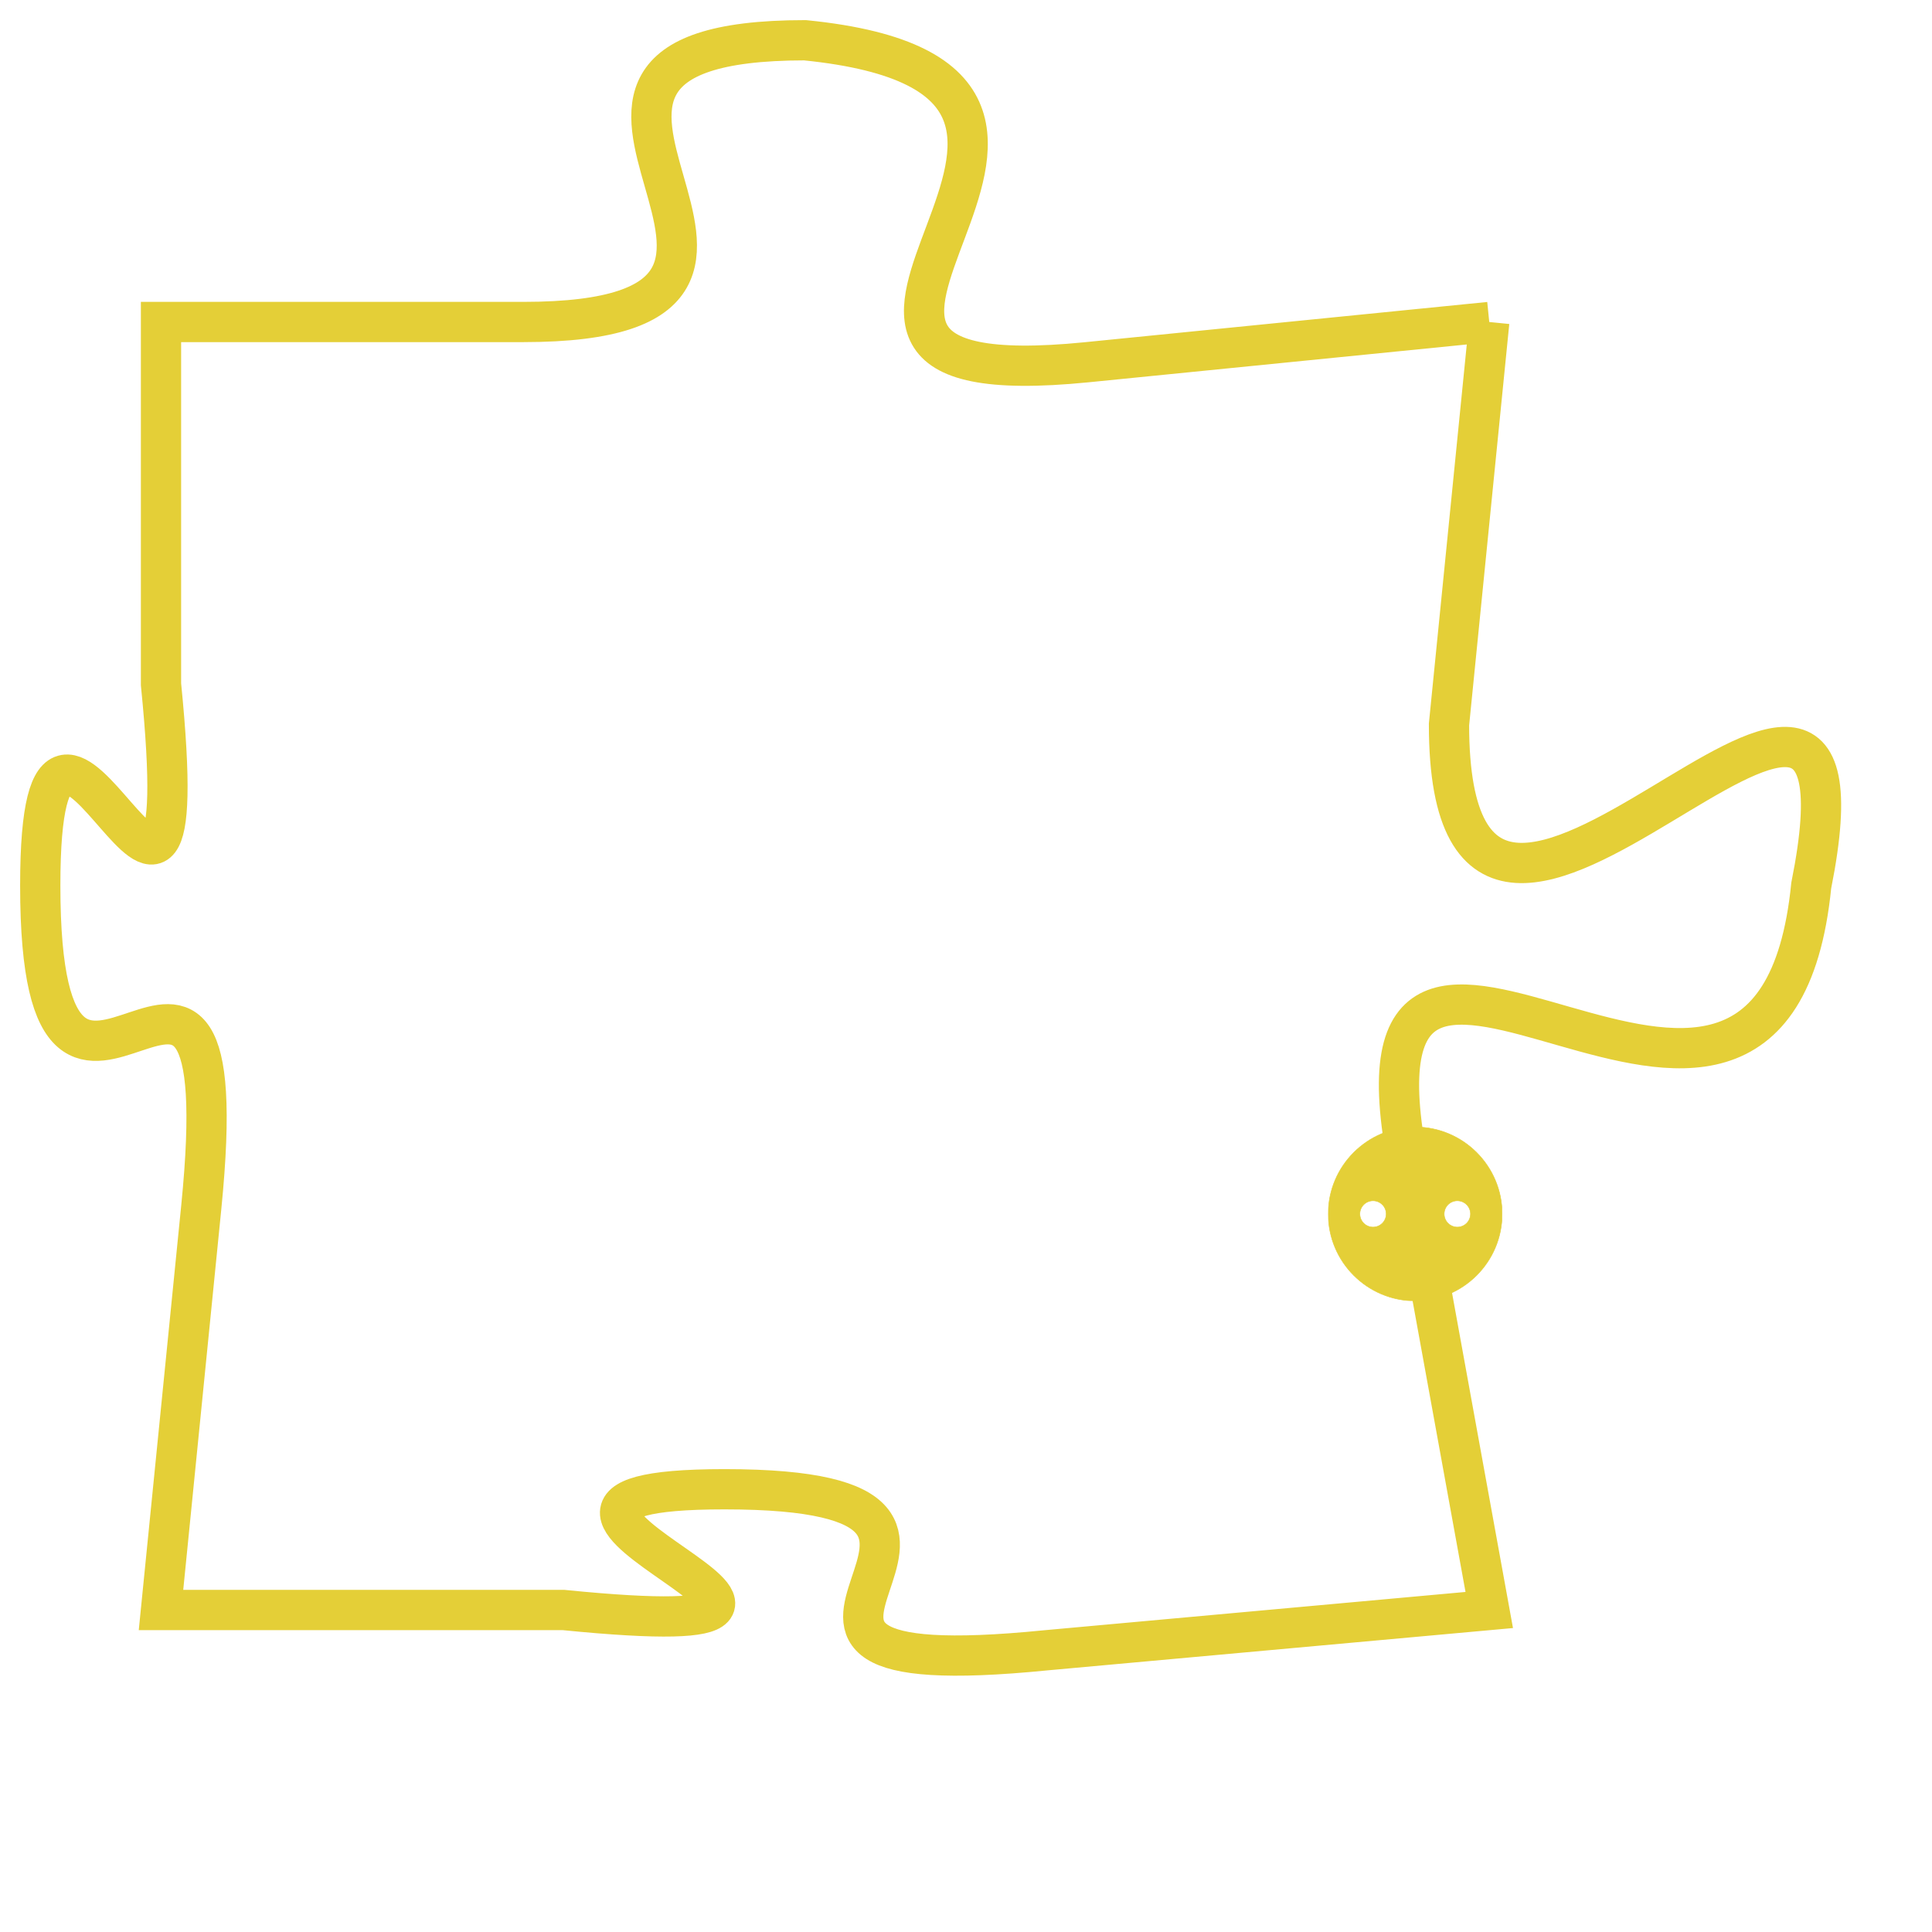 <svg version="1.1" xmlns="http://www.w3.org/2000/svg" xmlns:xlink="http://www.w3.org/1999/xlink" fill="transparent" x="0" y="0" width="350" height="350" preserveAspectRatio="xMinYMin slice"><style type="text/css">.links{fill:transparent;stroke: #E4CF37;}.links:hover{fill:#63D272; opacity:0.4;}</style><defs><g id="allt"><path id="t6374" d="M165,1568 L155,1569 C145,1570 158,1562 148,1561 C139,1561 150,1568 141,1568 L132,1568 132,1568 L132,1577 C133,1587 129,1574 129,1582 C129,1591 134,1580 133,1590 L132,1600 132,1600 L142,1600 C152,1601 138,1597 146,1597 C155,1597 144,1602 154,1601 L165,1600 165,1600 L163,1589 C161,1579 172,1592 173,1582 C175,1572 164,1588 164,1578 L165,1568"/></g><clipPath id="c" clipRule="evenodd" fill="transparent"><use href="#t6374"/></clipPath></defs><svg viewBox="128 1560 48 43" preserveAspectRatio="xMinYMin meet"><svg width="4380" height="2430"><g><image crossorigin="anonymous" x="0" y="0" href="https://nftpuzzle.license-token.com/assets/completepuzzle.svg" width="100%" height="100%" /><g class="links"><use href="#t6374"/></g></g></svg><svg x="161" y="1588" height="9%" width="9%" viewBox="0 0 330 330"><g><a xlink:href="https://nftpuzzle.license-token.com/" class="links"><title>See the most innovative NFT based token software licensing project</title><path fill="#E4CF37" id="more" d="M165,0C74.019,0,0,74.019,0,165s74.019,165,165,165s165-74.019,165-165S255.981,0,165,0z M85,190 c-13.785,0-25-11.215-25-25s11.215-25,25-25s25,11.215,25,25S98.785,190,85,190z M165,190c-13.785,0-25-11.215-25-25 s11.215-25,25-25s25,11.215,25,25S178.785,190,165,190z M245,190c-13.785,0-25-11.215-25-25s11.215-25,25-25 c13.785,0,25,11.215,25,25S258.785,190,245,190z"></path></a></g></svg></svg></svg>